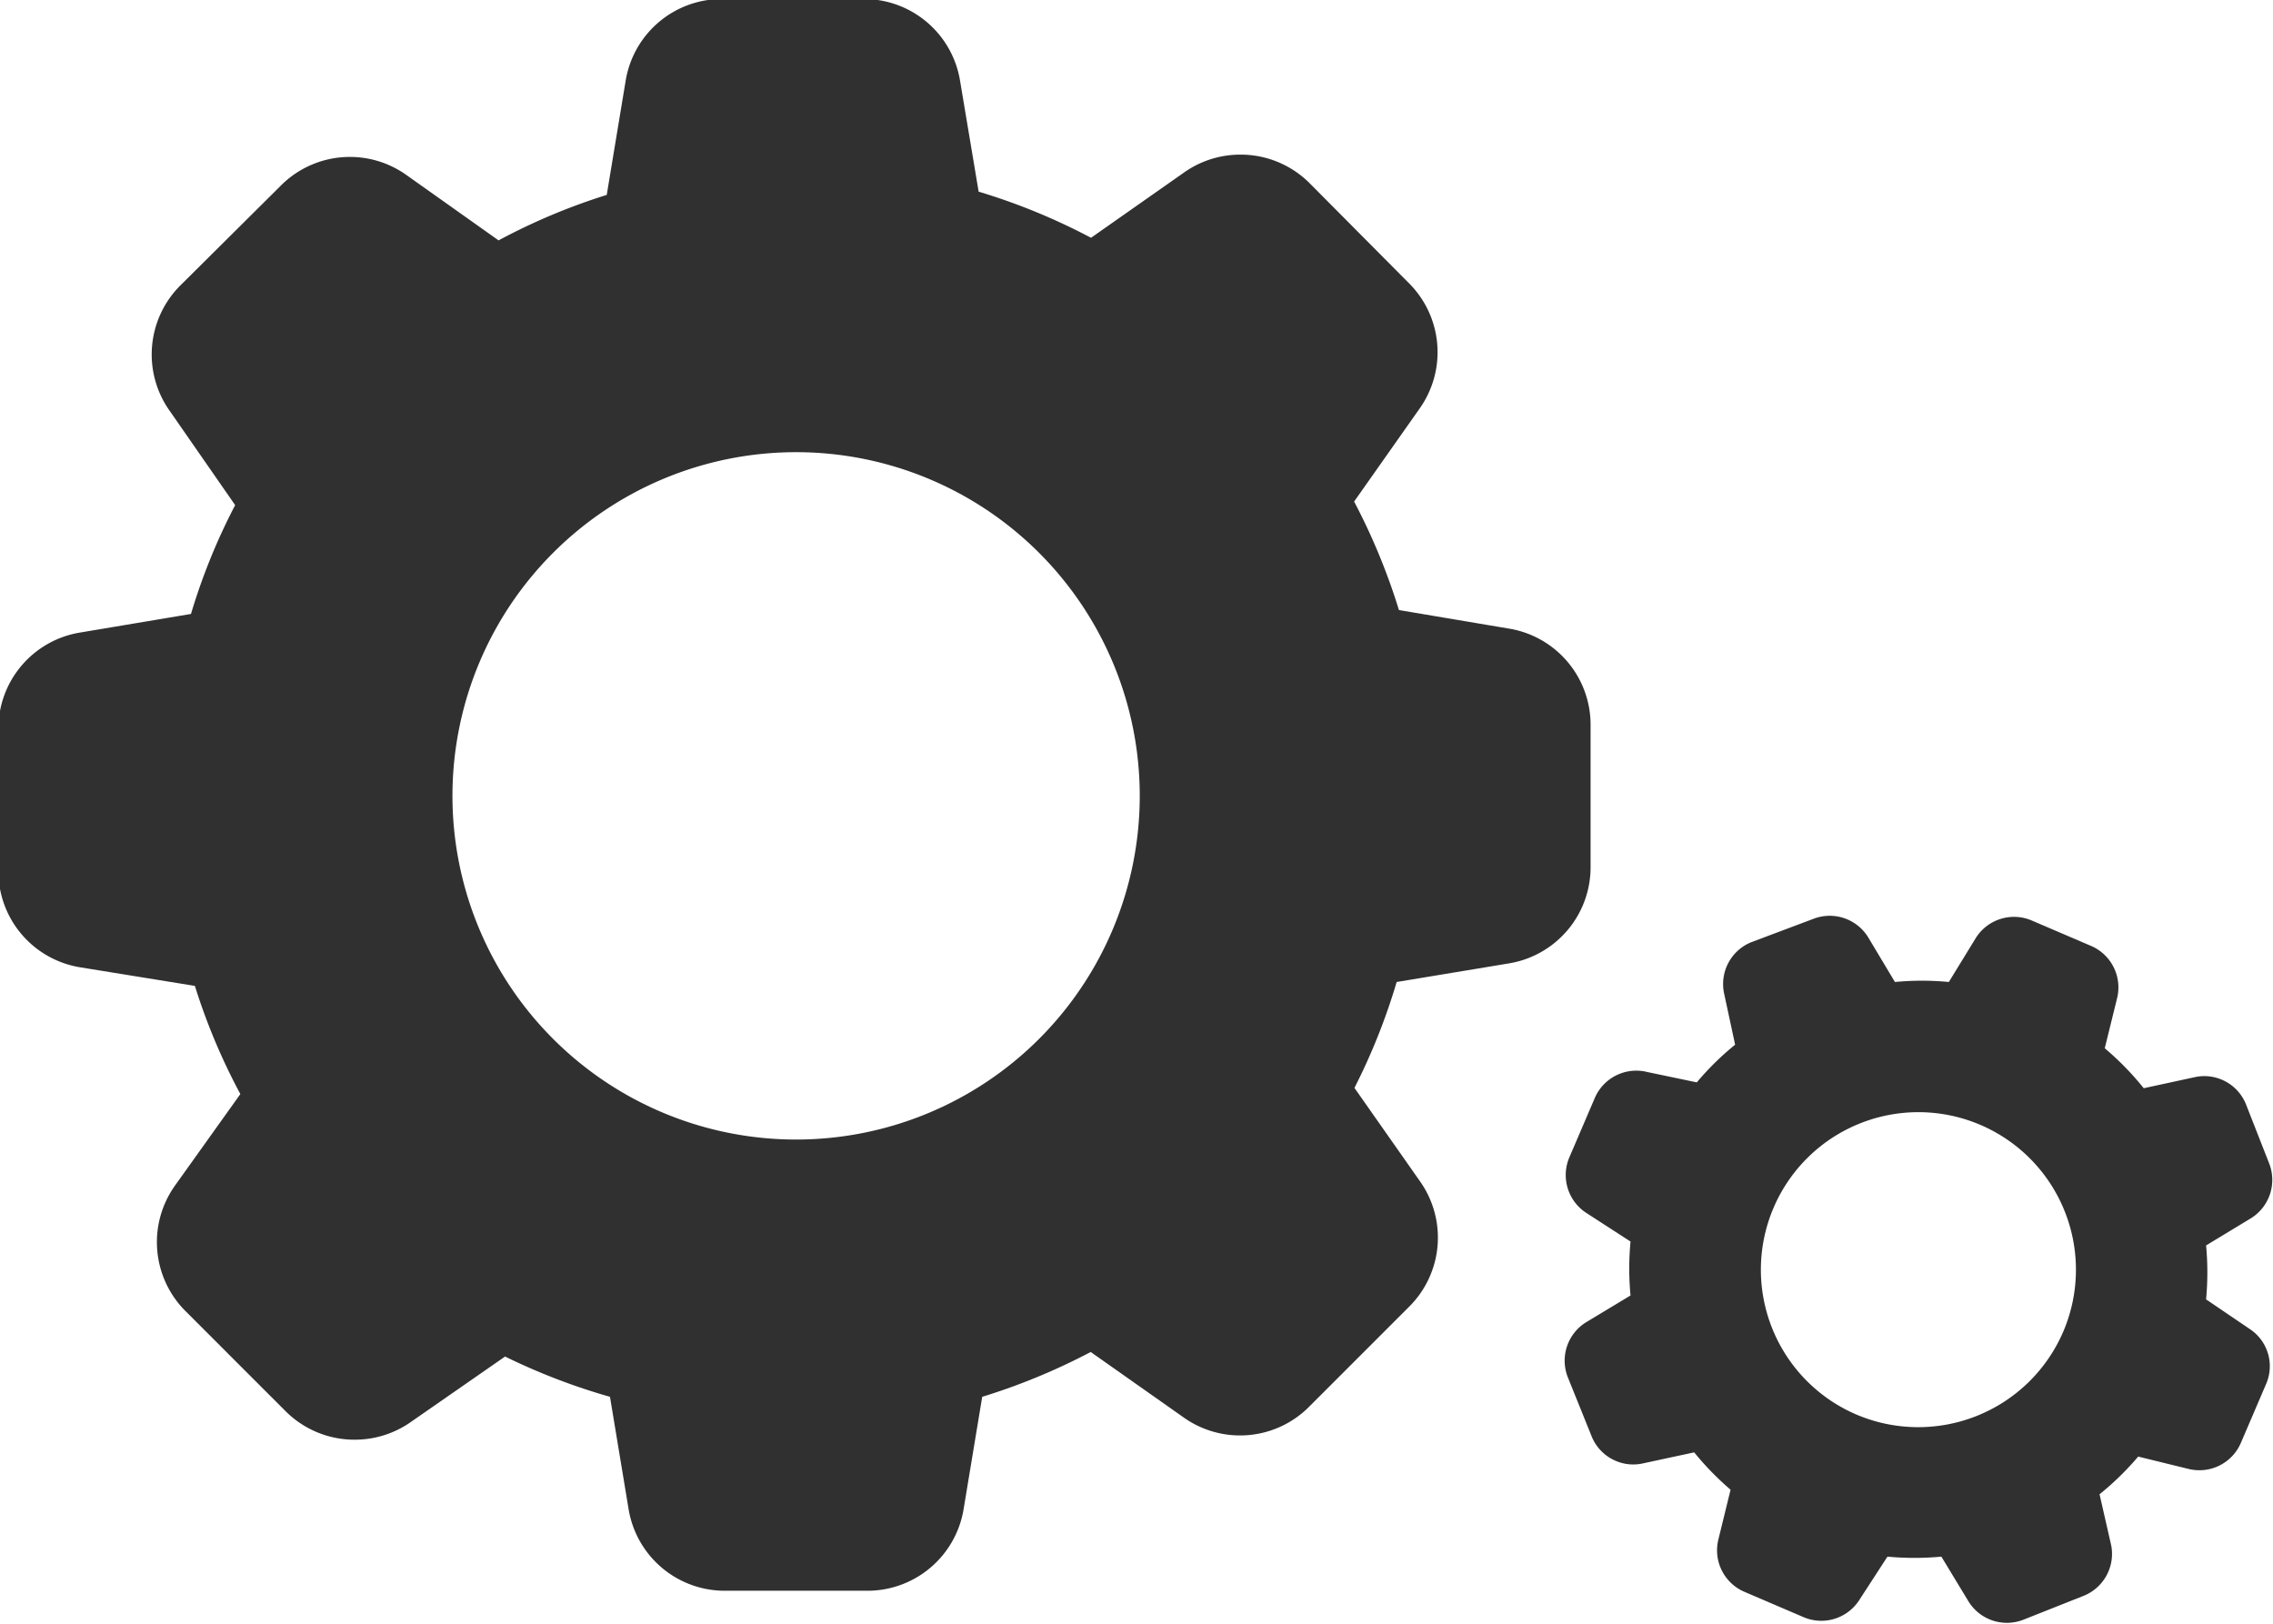 <svg id="Layer_1" data-name="Layer 1" xmlns="http://www.w3.org/2000/svg" viewBox="0 0 69.98 50"><defs><style>.cls-1{fill:#303030;}</style></defs><title>Relatório - icons</title><path class="cls-1" d="M46.51,19.36l-3.44-.58a19.47,19.47,0,0,0-1.38-3.34l2-2.84a3,3,0,0,0-.33-3.9L40.33,5.65a3,3,0,0,0-2.14-.89,3,3,0,0,0-1.75.56l-2.85,2a19.23,19.23,0,0,0-3.46-1.42l-.57-3.4a3,3,0,0,0-3-2.53H22.26a3,3,0,0,0-3,2.53L18.68,6a19,19,0,0,0-3.33,1.4l-2.82-2a3,3,0,0,0-3.9.33L5.57,8.77a3,3,0,0,0-.33,3.9l2,2.88a18.87,18.87,0,0,0-1.36,3.35l-3.4.57a3,3,0,0,0-2.53,3v4.31a3,3,0,0,0,2.53,3L6,30.35a19,19,0,0,0,1.4,3.33l-2,2.8a3,3,0,0,0,.33,3.9l3.05,3.05a3,3,0,0,0,2.14.89,3,3,0,0,0,1.75-.56l2.88-2A19.41,19.41,0,0,0,18.78,43l.57,3.44a3,3,0,0,0,3,2.53h4.32a3,3,0,0,0,3-2.53L30.24,43a19.43,19.43,0,0,0,3.34-1.38l2.84,2a3,3,0,0,0,3.9-.33l3.05-3.05a3,3,0,0,0,.33-3.9l-2-2.85A19.23,19.23,0,0,0,43,30.23l3.44-.57a3,3,0,0,0,2.53-3V22.35A3,3,0,0,0,46.51,19.36Zm-22,15.72A10.58,10.58,0,1,1,35.09,24.5,10.58,10.58,0,0,1,24.51,35.08Z"/><path class="cls-1" d="M69.26,40.91,67.92,40a8.93,8.93,0,0,0,0-1.66l1.37-.83a1.39,1.39,0,0,0,.57-1.7L69.15,34a1.38,1.38,0,0,0-.74-.76,1.37,1.37,0,0,0-.84-.08L66,33.5a8.82,8.82,0,0,0-1.2-1.23l.38-1.54a1.39,1.39,0,0,0-.8-1.61l-1.82-.78a1.39,1.39,0,0,0-1.72.52L60,30.23a8.7,8.7,0,0,0-1.66,0l-.82-1.37a1.39,1.39,0,0,0-1.7-.57L53.93,29a1.39,1.39,0,0,0-.85,1.58l.34,1.58a8.66,8.66,0,0,0-1.18,1.16L50.71,33a1.39,1.39,0,0,0-1.61.8l-.78,1.82a1.39,1.39,0,0,0,.52,1.72l1.36.88a8.7,8.7,0,0,0,0,1.66l-1.36.82a1.39,1.39,0,0,0-.57,1.7L49,44.21a1.38,1.38,0,0,0,.74.76,1.37,1.37,0,0,0,.84.08l1.58-.34a8.91,8.91,0,0,0,1.12,1.15l-.38,1.55A1.39,1.39,0,0,0,53.7,49l1.82.78a1.39,1.39,0,0,0,1.72-.52l.87-1.34a8.92,8.92,0,0,0,1.66,0l.83,1.37a1.39,1.39,0,0,0,1.7.57l1.84-.73A1.39,1.39,0,0,0,65,47.58L64.64,46a8.82,8.82,0,0,0,1.19-1.16l1.55.38a1.39,1.39,0,0,0,1.61-.8l.78-1.82A1.37,1.37,0,0,0,69.26,40.91ZM57.14,43.54A4.85,4.85,0,1,1,63.52,41,4.86,4.86,0,0,1,57.14,43.54Z"/></svg>